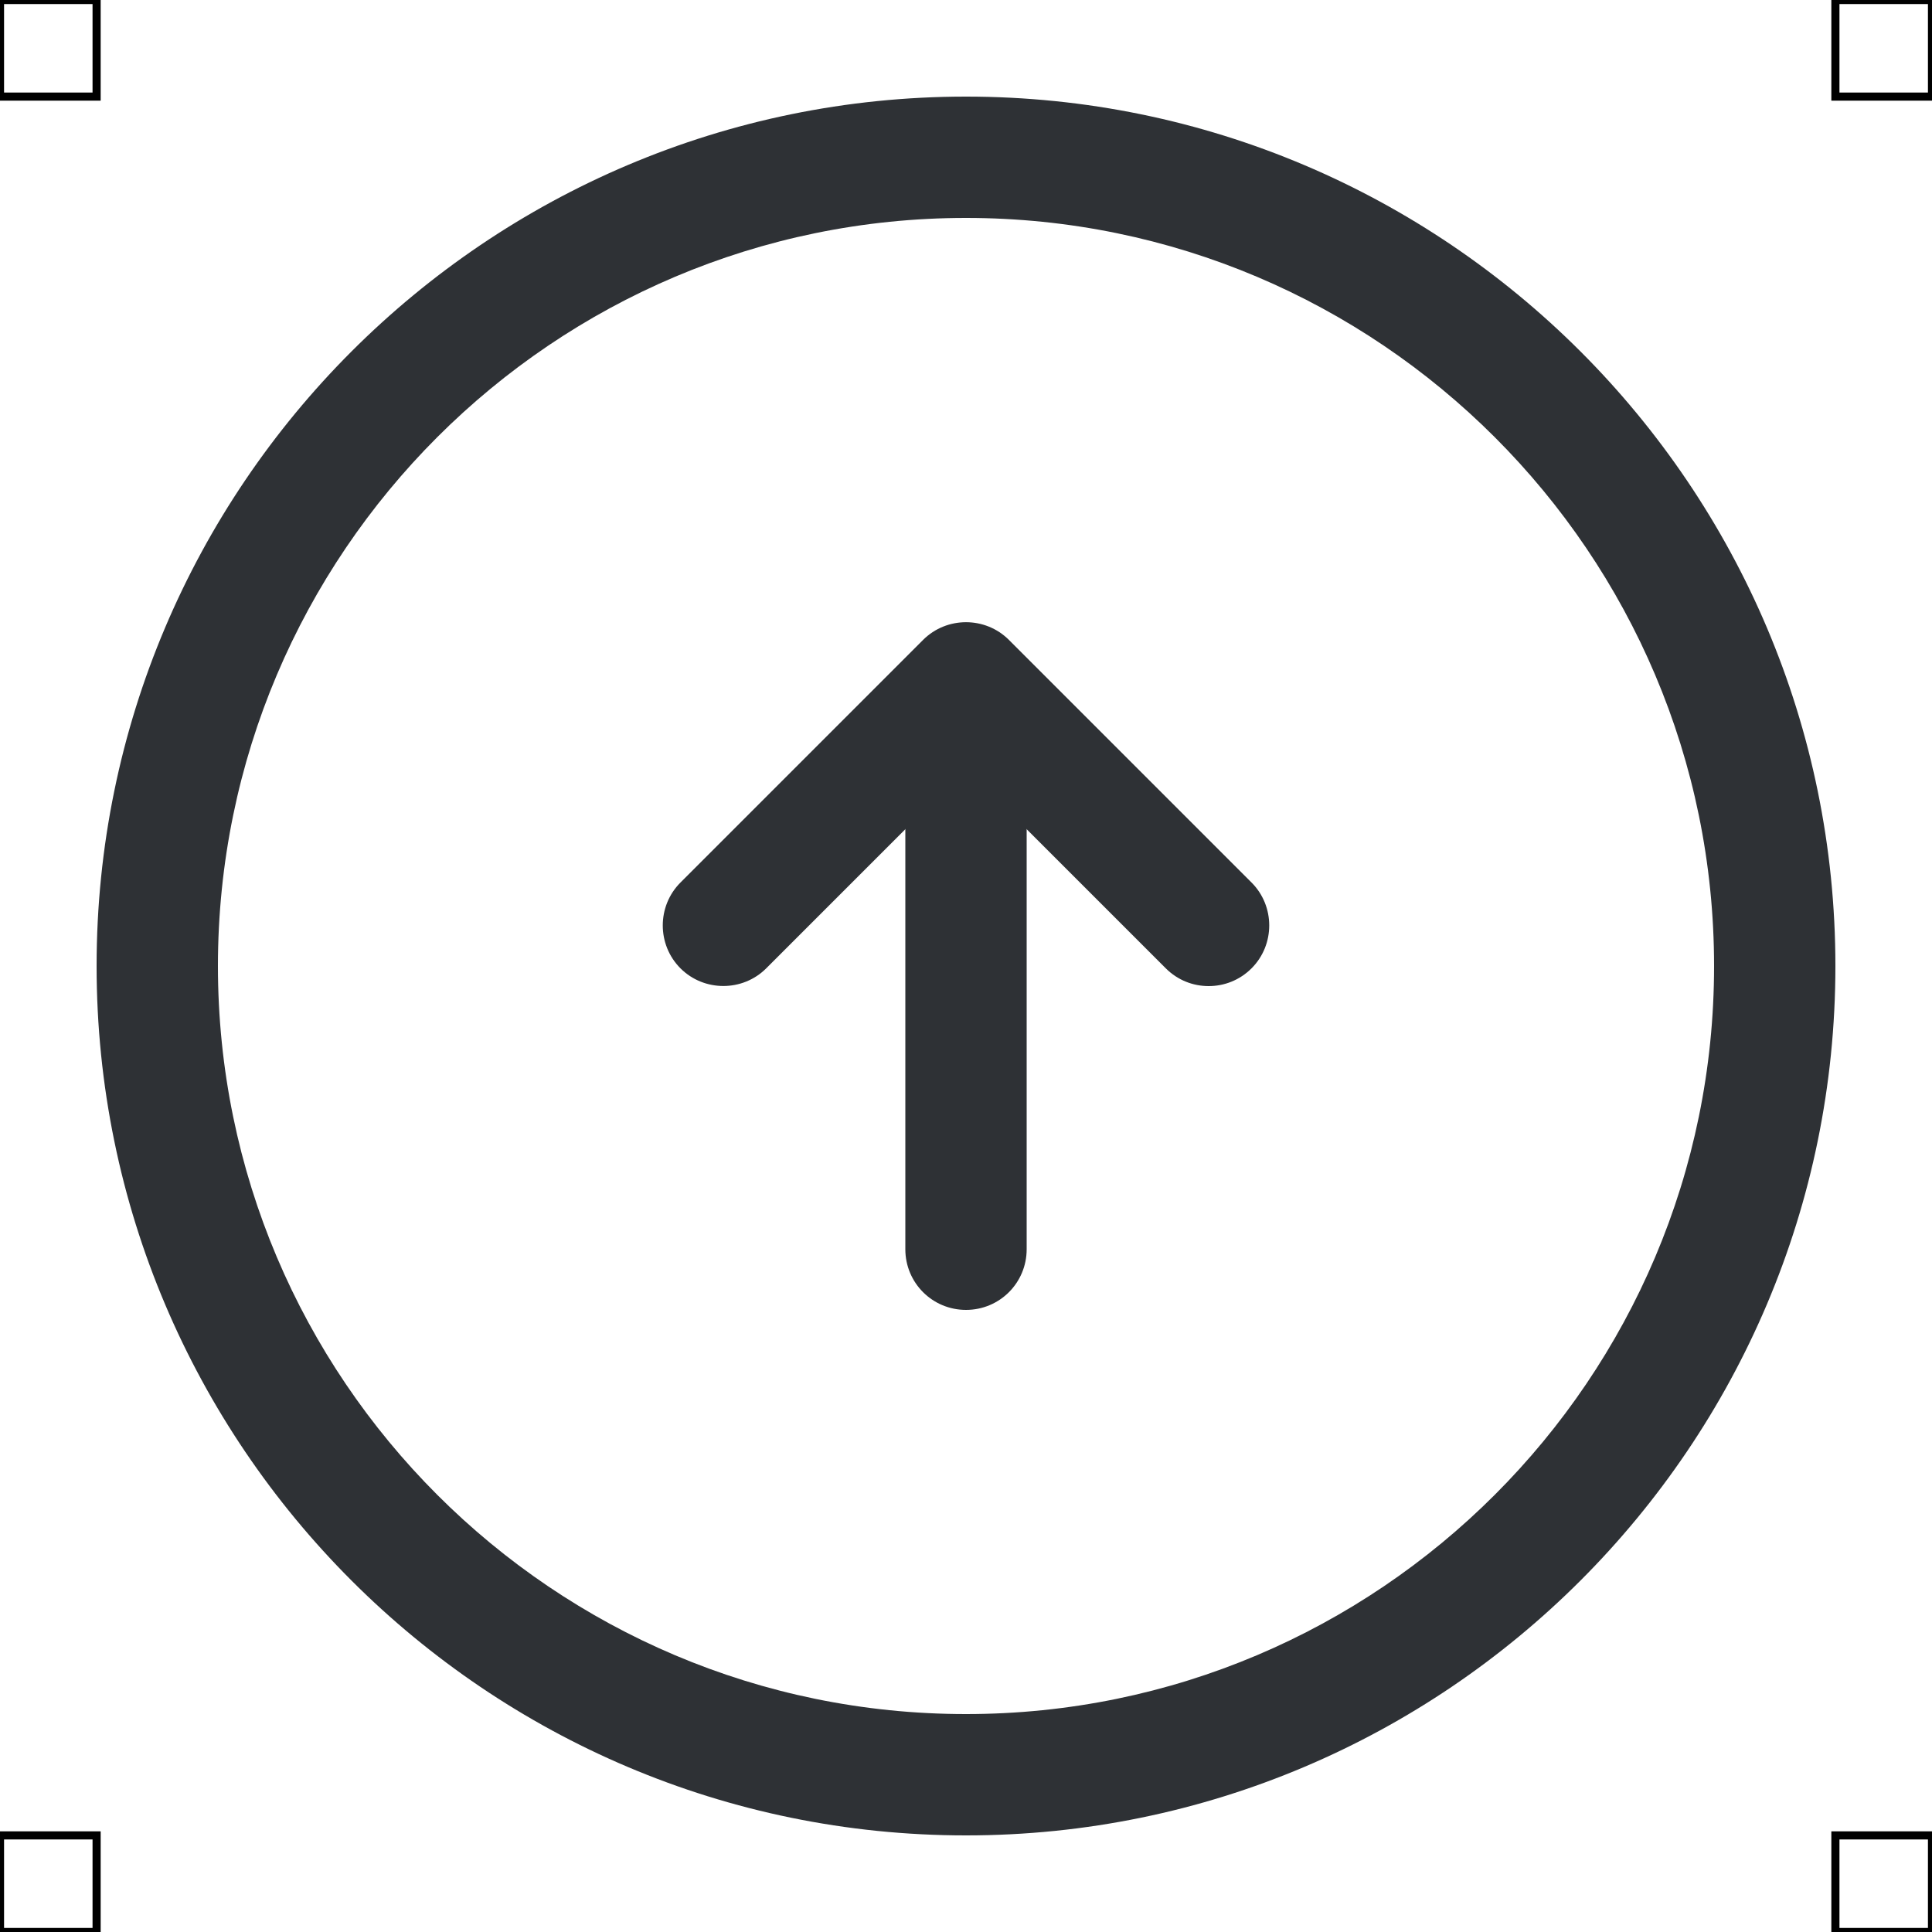 <?xml version="1.0" encoding="UTF-8"?>
<svg xmlns="http://www.w3.org/2000/svg" viewBox="0 0 50 50">
  <defs>
    <style>
      .cls-1 {
        fill: #2e3135;
        stroke-width: 0px;
      }

      .cls-2 {
        fill: none;
        stroke: #000;
        stroke-miterlimit: 10;
        stroke-width: .21px;
      }
    </style>
  </defs>
  <g id="iconos">
    <g>
      <path class="cls-1" d="m25,47.5c-12.41,0-22.5-10.09-22.5-22.5S12.59,2.5,25,2.5s22.5,10.09,22.5,22.5-10.09,22.5-22.5,22.5Zm0-41.86C14.32,5.64,5.64,14.32,5.64,25s8.68,19.36,19.36,19.36,19.36-8.68,19.36-19.36S35.68,5.64,25,5.64Z"/>
      <path class="cls-1" d="m25,33.9c-.87,0-1.57-.7-1.57-1.57v-12.56c0-.87.7-1.57,1.57-1.57s1.57.7,1.57,1.57v12.56c0,.87-.7,1.57-1.57,1.57Z"/>
      <path class="cls-1" d="m31.28,25.52c-.4,0-.8-.15-1.11-.46l-5.17-5.17-5.17,5.17c-.61.61-1.61.61-2.22,0s-.61-1.61,0-2.22l6.28-6.28c.61-.61,1.61-.61,2.22,0l6.28,6.28c.61.61.61,1.61,0,2.22-.31.31-.71.46-1.11.46Z"/>
    </g>
  </g>
  <g id="guias">
    <rect class="cls-2" x="47.5" y="47.5" width="2.5" height="2.5"/>
    <rect class="cls-2" x="47.5" width="2.5" height="2.5"/>
    <rect class="cls-2" y="47.5" width="2.5" height="2.5"/>
    <rect class="cls-2" width="2.5" height="2.5"/>
  </g>
</svg>
